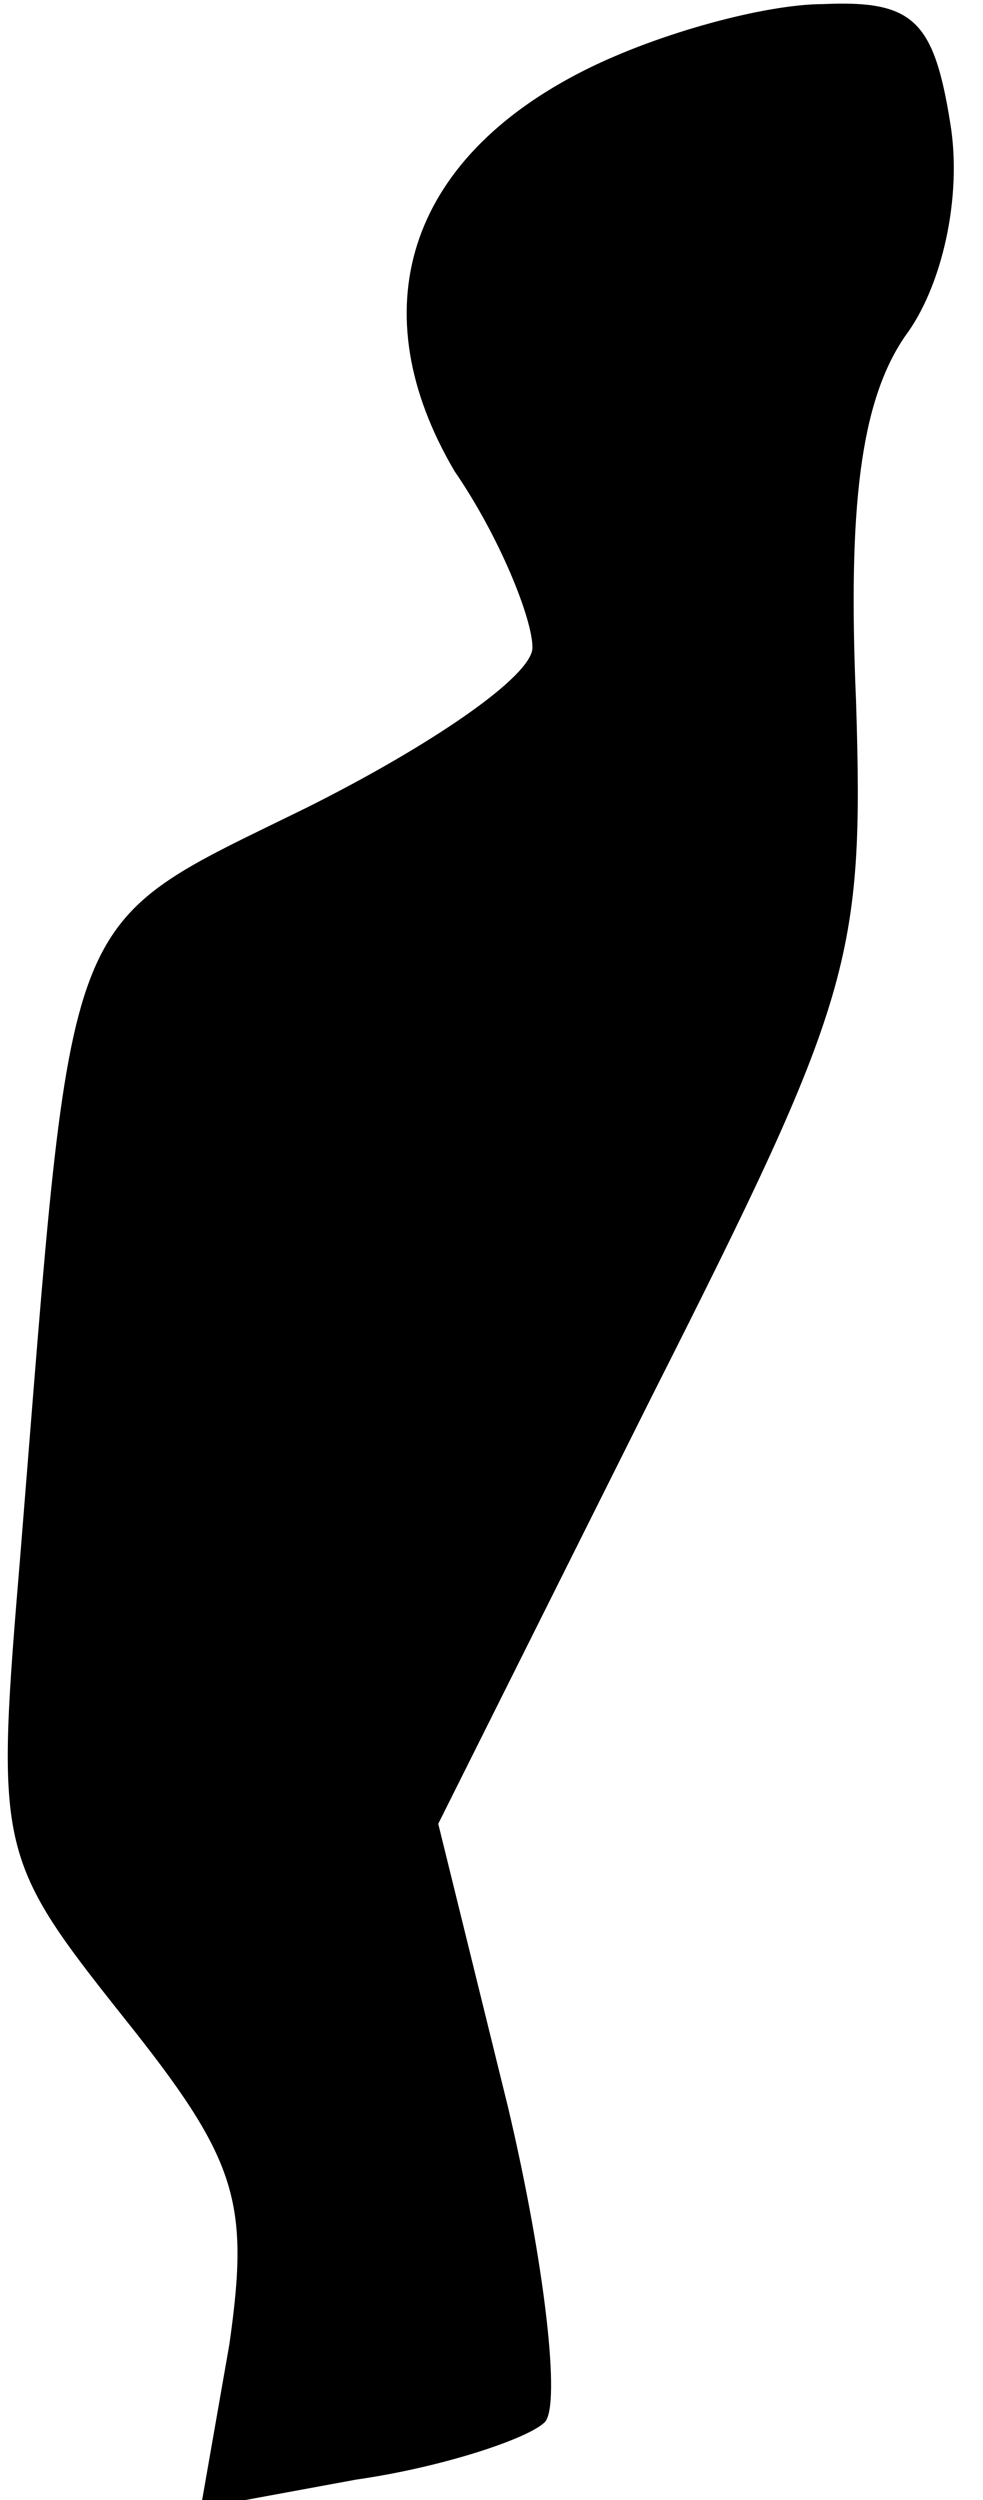 <?xml version="1.0" standalone="no"?>
<!DOCTYPE svg PUBLIC "-//W3C//DTD SVG 20010904//EN"
 "http://www.w3.org/TR/2001/REC-SVG-20010904/DTD/svg10.dtd">
<svg version="1.0" xmlns="http://www.w3.org/2000/svg"
 width="24pt" height="61pt" viewBox="0 0 24 61"
 preserveAspectRatio="xMidYMid meet">
<g transform="translate(0,61) scale(0.1,-0.1)"
fill="#000000" stroke="none">
<path fill="#000000" stroke="none" d="M143 593 c-44 -22 -55 -59 -32 -98 11
-16 19 -36 19 -43 0 -7 -25 -24 -55 -39 -61 -30 -57 -21 -70 -182 -6 -72 -6
-74 25 -113 28 -35 31 -45 26 -80 l-7 -40 38 7 c21 3 42 10 46 14 4 4 0 39 -9
77 l-17 69 52 104 c49 97 52 107 50 170 -2 47 1 73 12 89 9 12 14 34 11 52 -4
25 -9 30 -31 29 -14 0 -40 -7 -58 -16z"/>
</g>
</svg>
